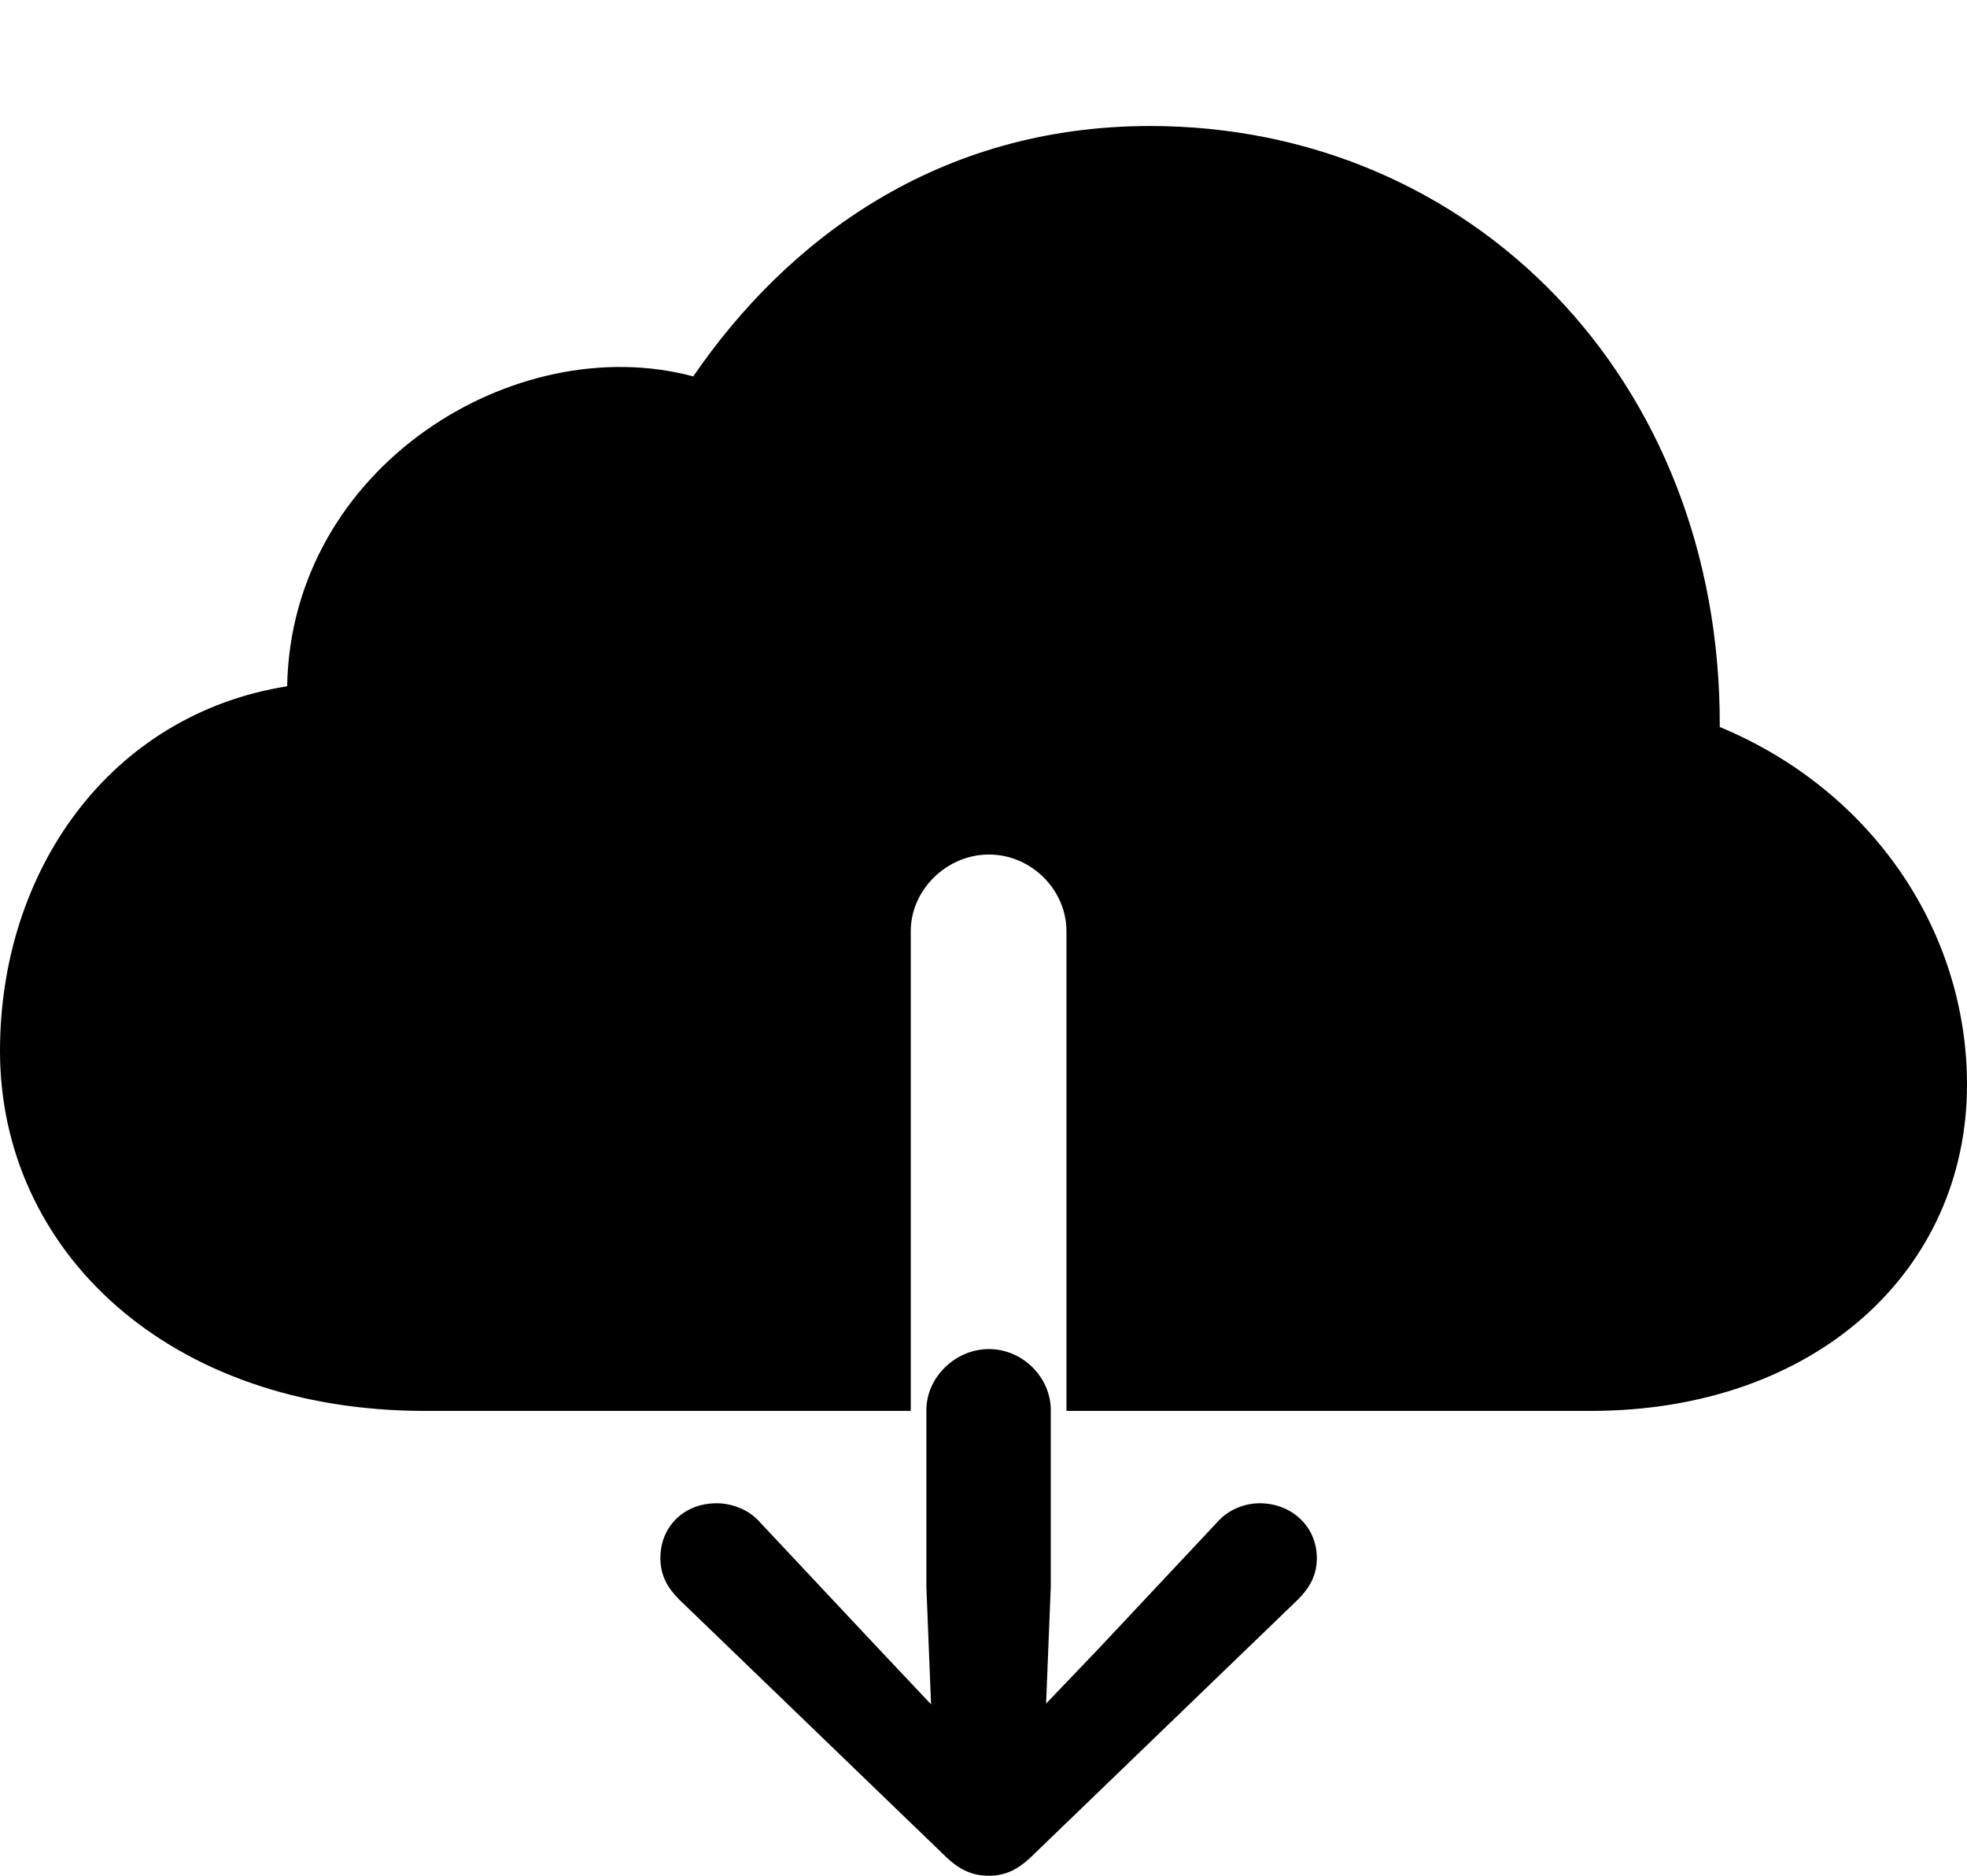 <?xml version="1.0" encoding="UTF-8"?>

<!--
  - Copyright (c) 2023. Compose Cupertino project and open source contributors.
  -
  -  Licensed under the Apache License, Version 2.0 (the "License");
  -  you may not use this file except in compliance with the License.
  -  You may obtain a copy of the License at
  -
  -      http://www.apache.org/licenses/LICENSE-2.0
  -
  -  Unless required by applicable law or agreed to in writing, software
  -  distributed under the License is distributed on an "AS IS" BASIS,
  -  WITHOUT WARRANTIES OR CONDITIONS OF ANY KIND, either express or implied.
  -  See the License for the specific language governing permissions and
  -  limitations under the License.
  -
  -->

<svg version="1.1" xmlns="http://www.w3.org/2000/svg" width="29.461" height="28.09">
  <path d="M6.363 21.129L13.641 21.129L13.641 13.945C13.641 13.324 14.18 12.797 14.812 12.797C15.445 12.797 15.973 13.324 15.973 13.945L15.973 21.129L23.824 21.129C27.199 21.129 29.461 19.02 29.461 16.242C29.461 13.945 28.043 11.836 25.758 10.887C25.781 5.66 22.02 1.887 17.227 1.887C14.051 1.887 11.789 3.586 10.383 5.637C7.723 4.922 4.359 6.984 4.301 10.277C1.652 10.699 0 13.031 0 15.738C0 18.727 2.52 21.129 6.363 21.129ZM14.812 28.09C15.047 28.09 15.246 28.008 15.48 27.773L19.441 23.953C19.617 23.777 19.723 23.59 19.723 23.332C19.723 22.863 19.348 22.512 18.867 22.512C18.645 22.512 18.398 22.605 18.234 22.793L16.453 24.691L15.668 25.512L15.738 23.766L15.738 21.117C15.738 20.625 15.316 20.203 14.812 20.203C14.309 20.203 13.875 20.625 13.875 21.117L13.875 23.766L13.945 25.523L13.16 24.691L11.379 22.793C11.215 22.605 10.957 22.512 10.734 22.512C10.242 22.512 9.891 22.863 9.891 23.332C9.891 23.59 9.996 23.777 10.172 23.953L14.133 27.773C14.367 28.008 14.566 28.09 14.812 28.09Z" fill="#000000"/>
</svg>
